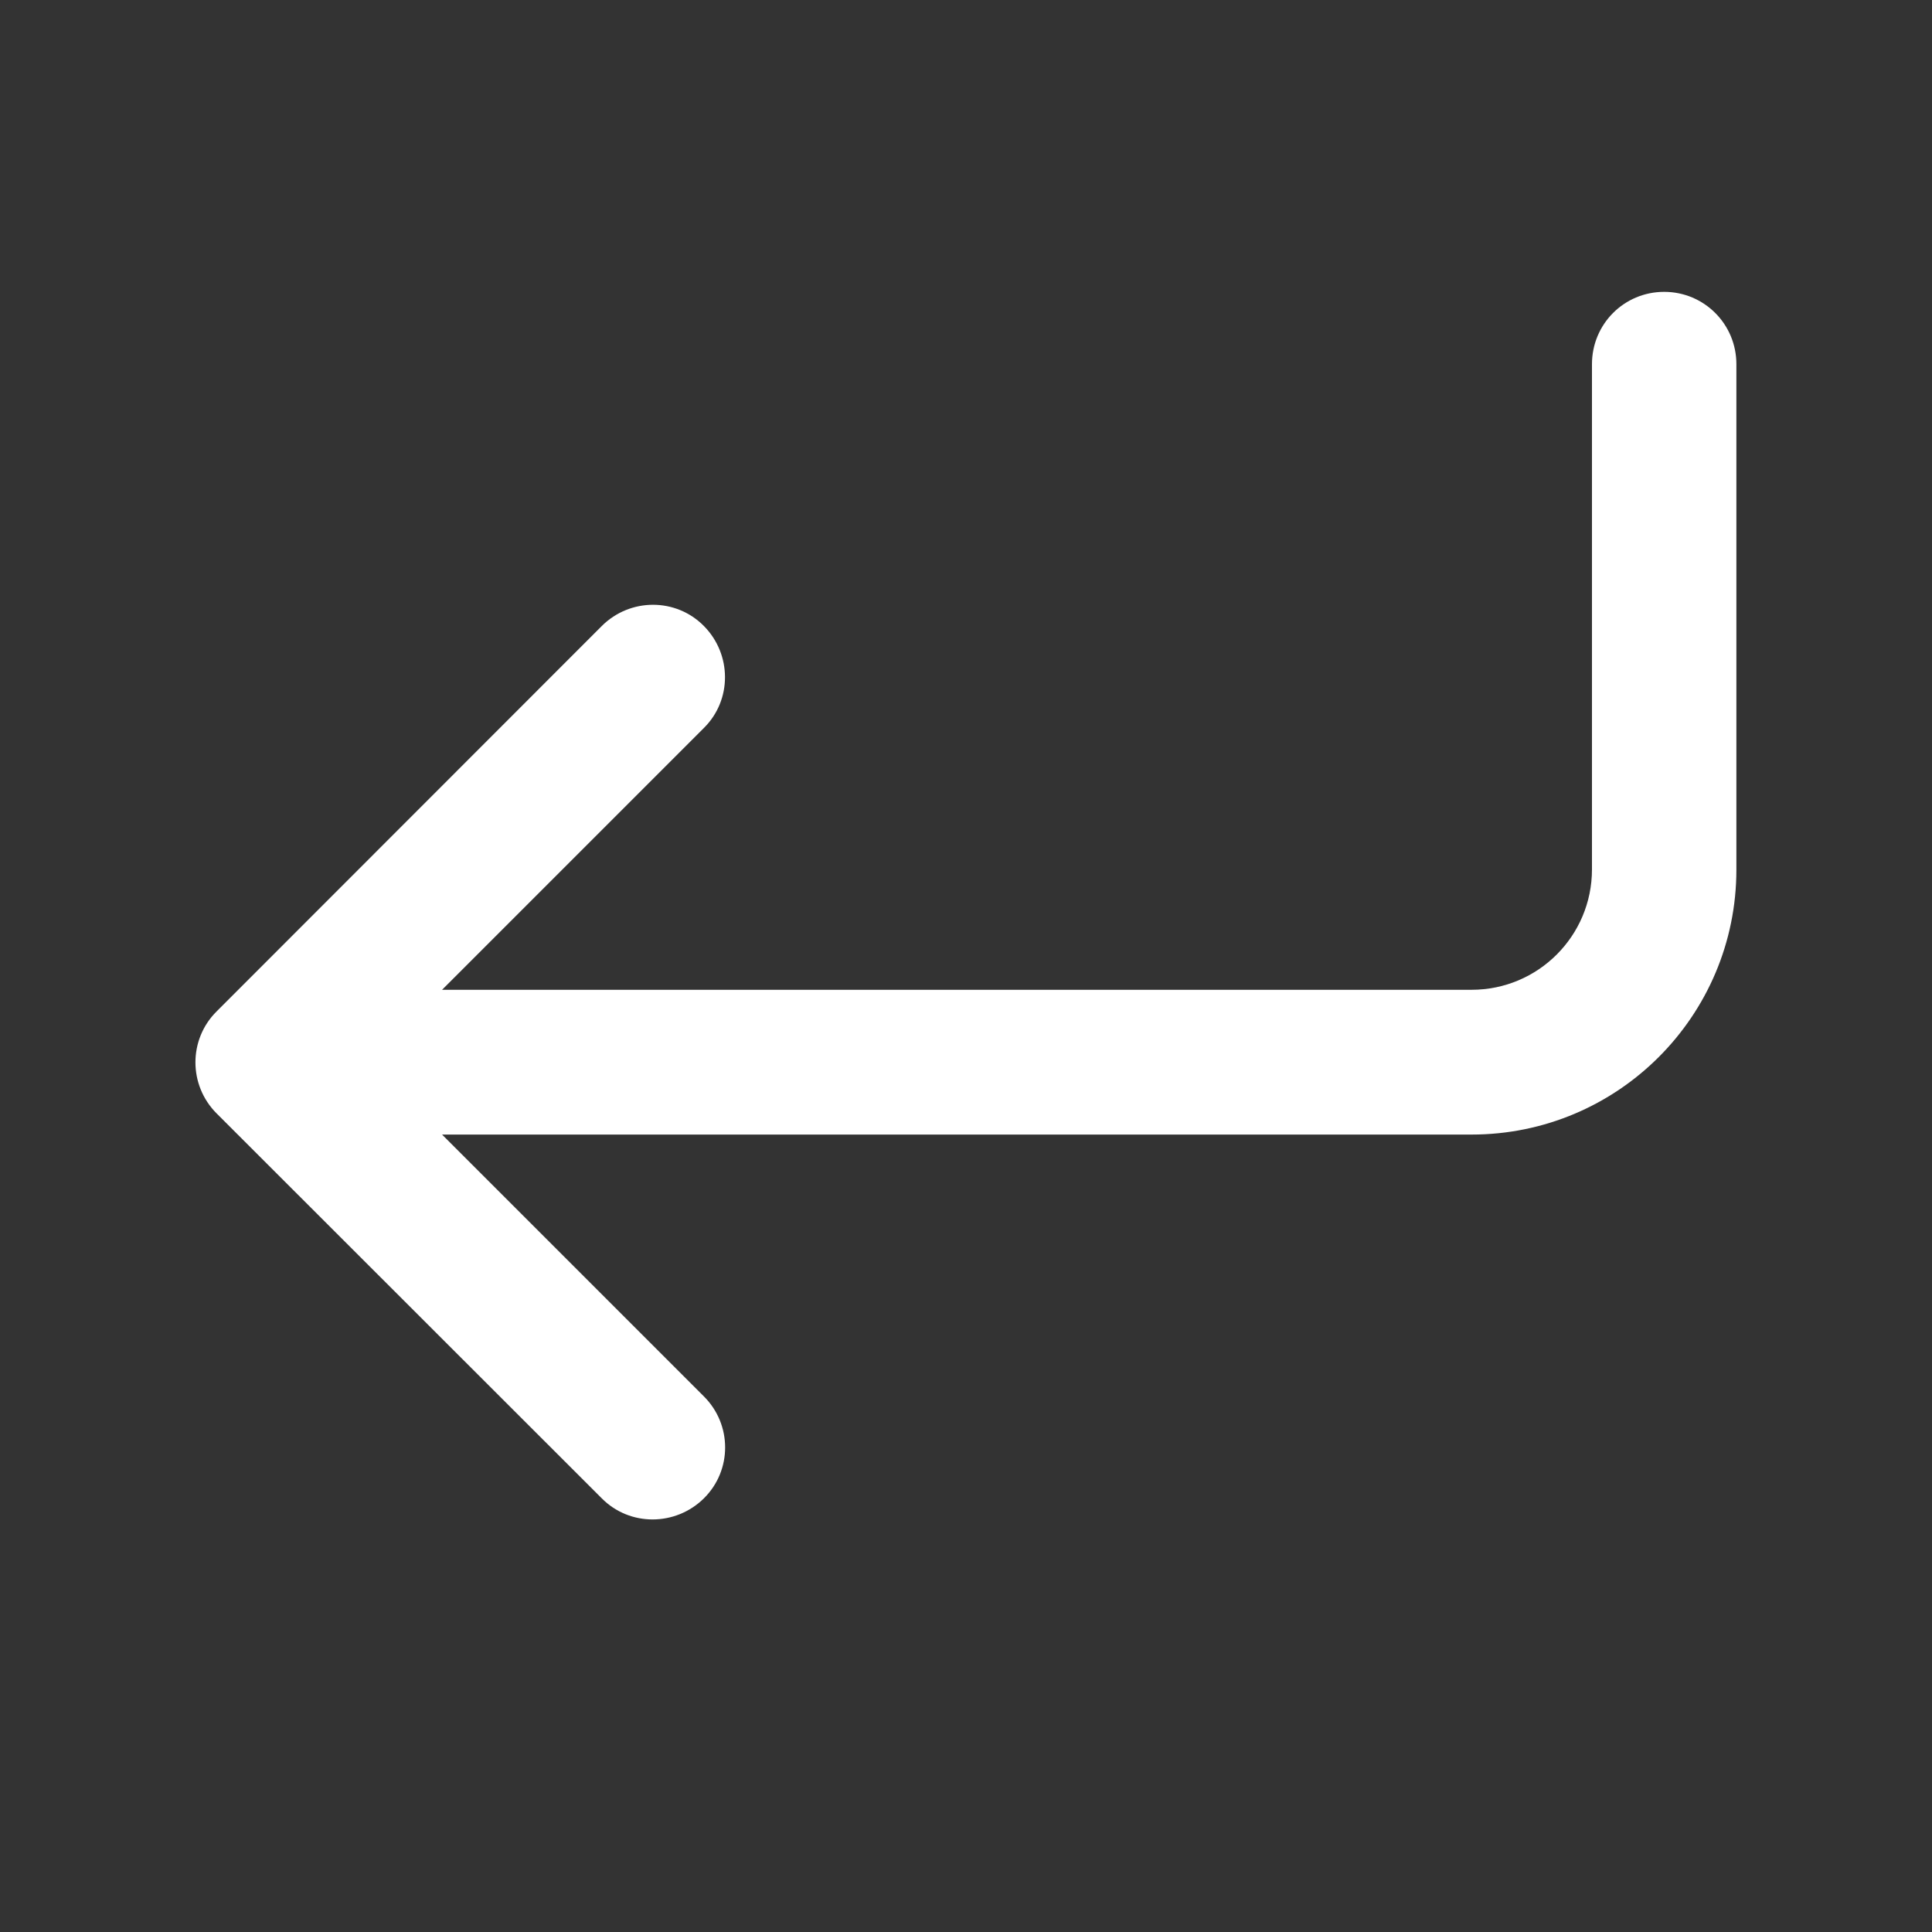 <svg width="16" height="16" viewBox="0 0 16 16" fill="none" xmlns="http://www.w3.org/2000/svg">
<rect x="0" y="0" width="16" height="16" fill="#333333" stroke="none"/>
<g id="c_arrow-turn-down-left">
<path id="Vector" d="M13.184 3.016C13.184 2.684 13.45 2.417 13.782 2.417C14.113 2.417 14.38 2.684 14.38 3.016V7.202C14.38 8.414 13.398 9.396 12.187 9.396H3.661L5.829 11.564C6.064 11.798 6.064 12.177 5.829 12.409C5.595 12.64 5.216 12.643 4.984 12.409L1.794 9.221C1.56 8.987 1.56 8.608 1.794 8.376L4.984 5.184C5.219 4.95 5.598 4.95 5.829 5.184C6.061 5.418 6.064 5.797 5.829 6.029L3.661 8.197H12.187C12.738 8.197 13.184 7.751 13.184 7.2V3.016Z" fill="white"/>
</g>
</svg>

